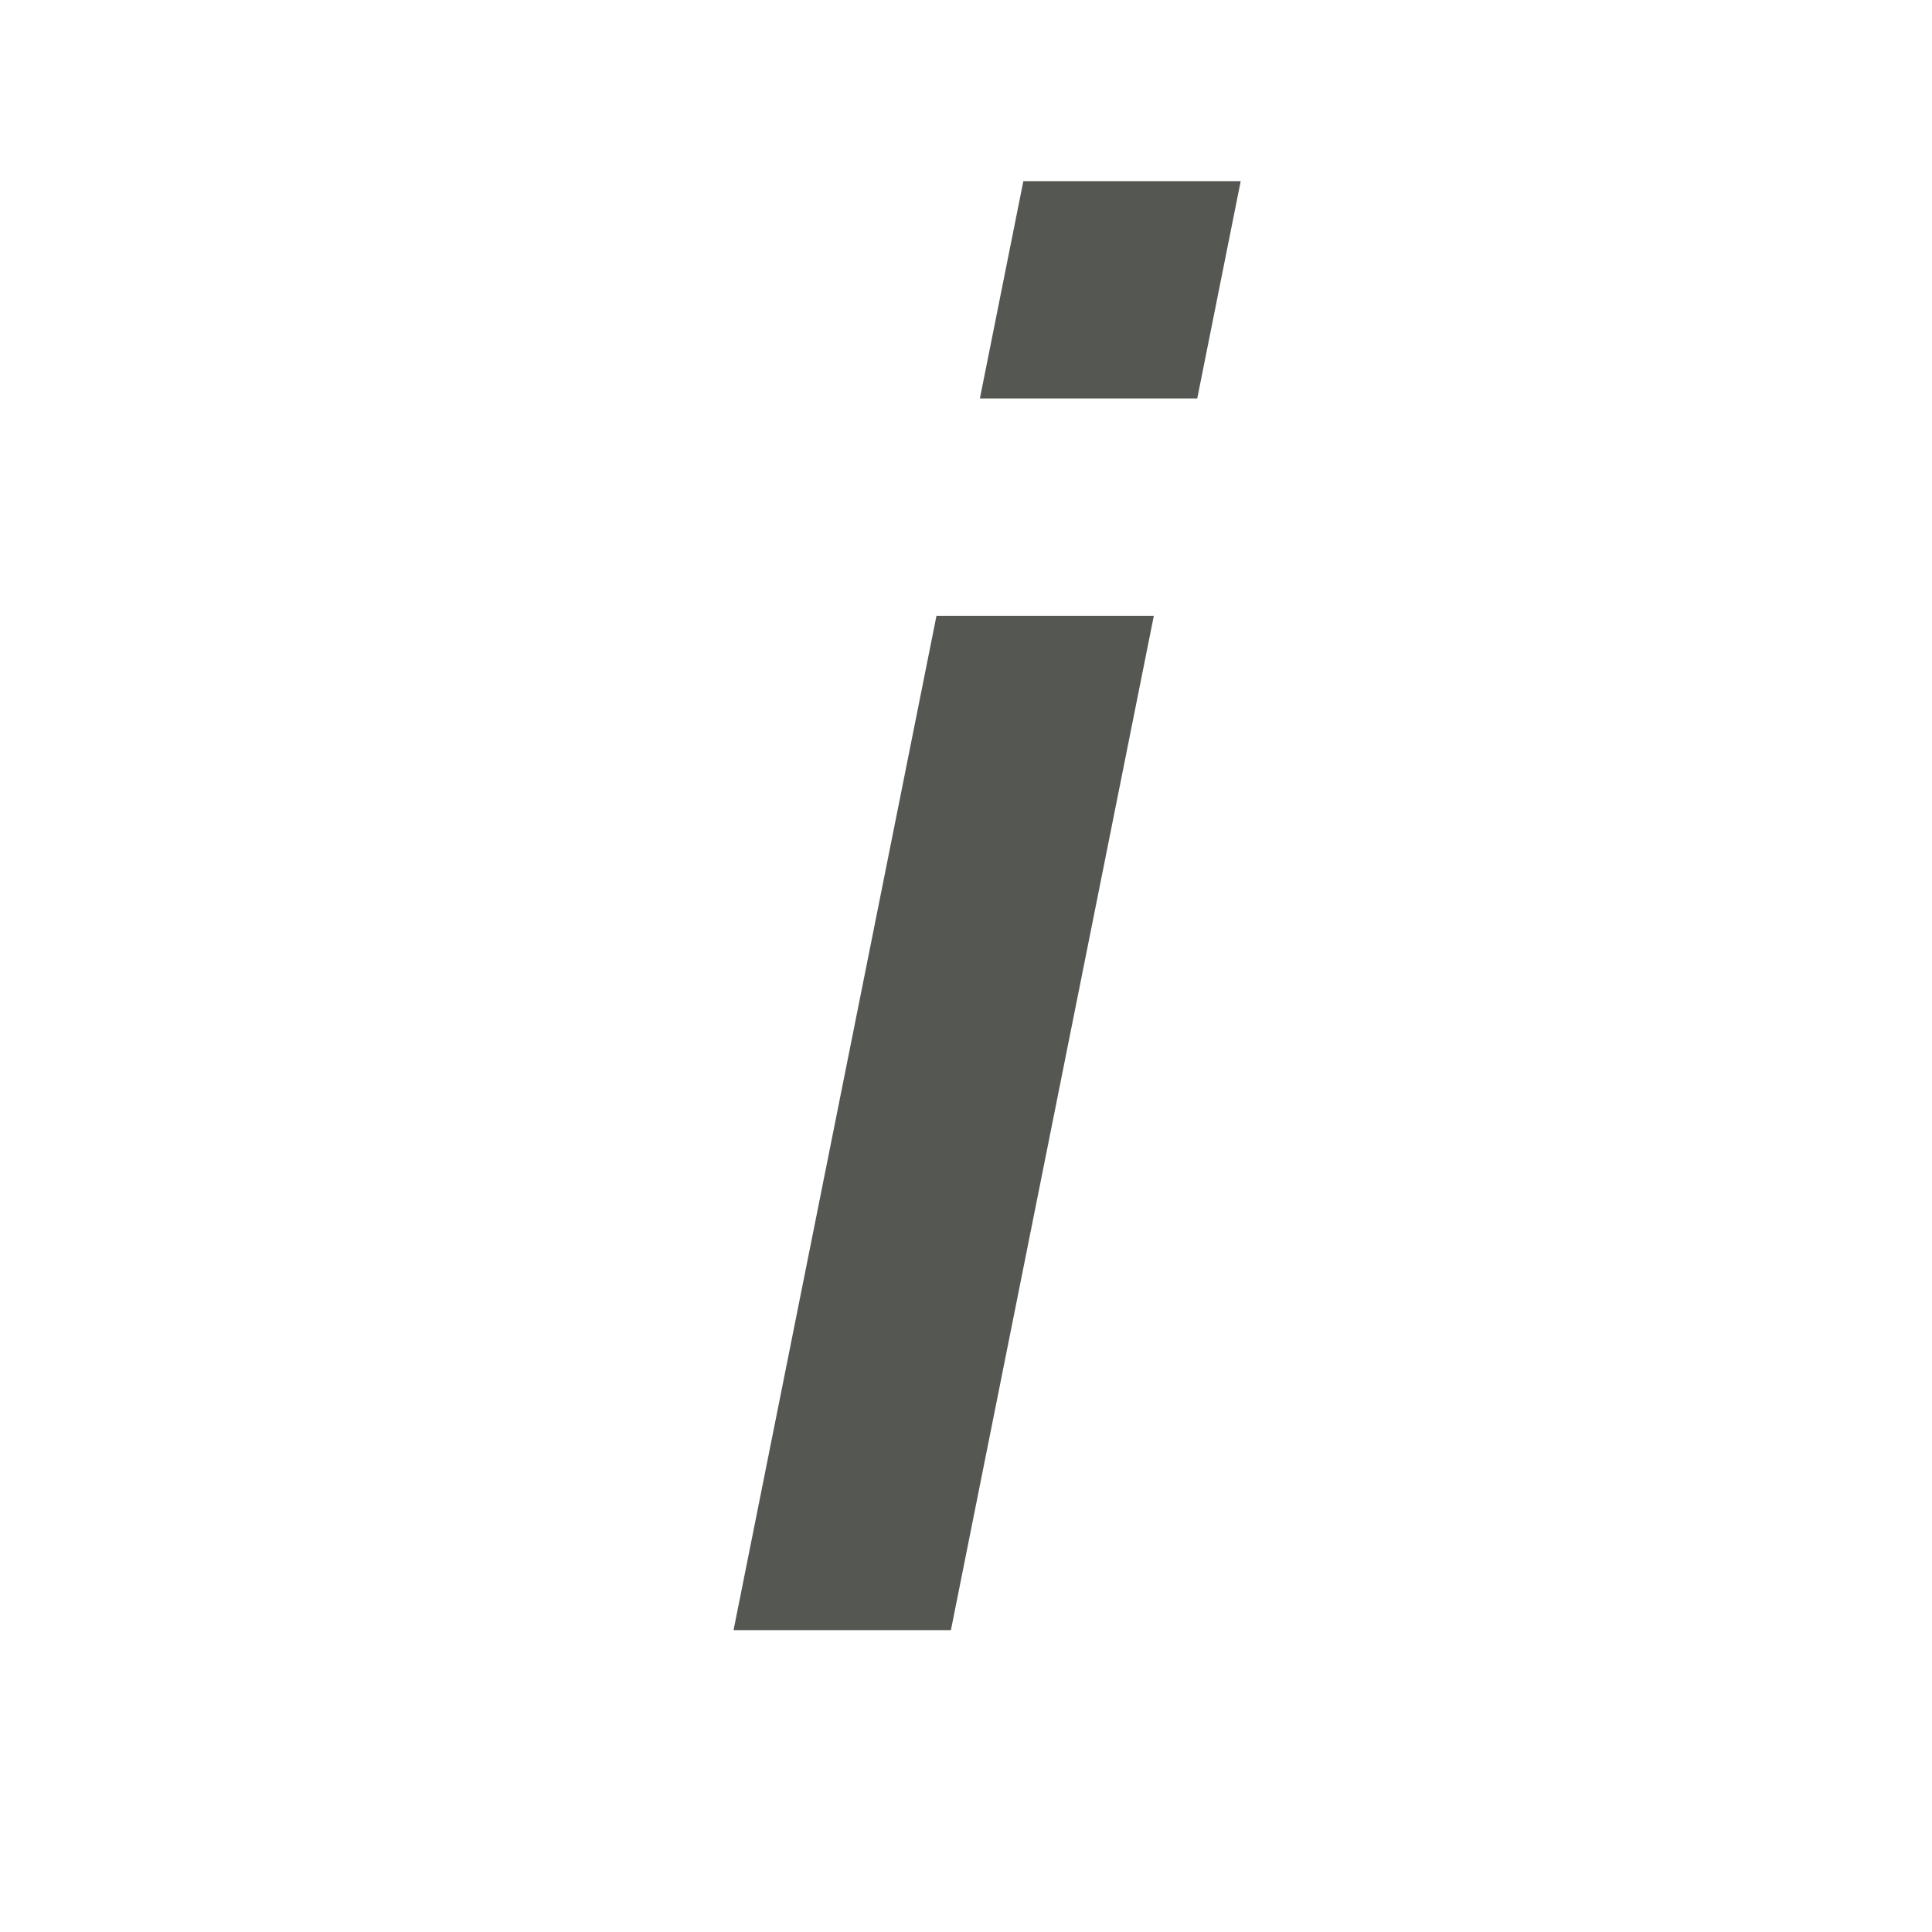 <svg height="32" viewBox="0 0 32 32" width="32" xmlns="http://www.w3.org/2000/svg"><path d="m16.95 3-.72 3.6h3.6l.72-3.6zm-1.439 7.2-3.361 16.8h3.6l3.361-16.8z" fill="#555753" stroke-width="1.2"/></svg>